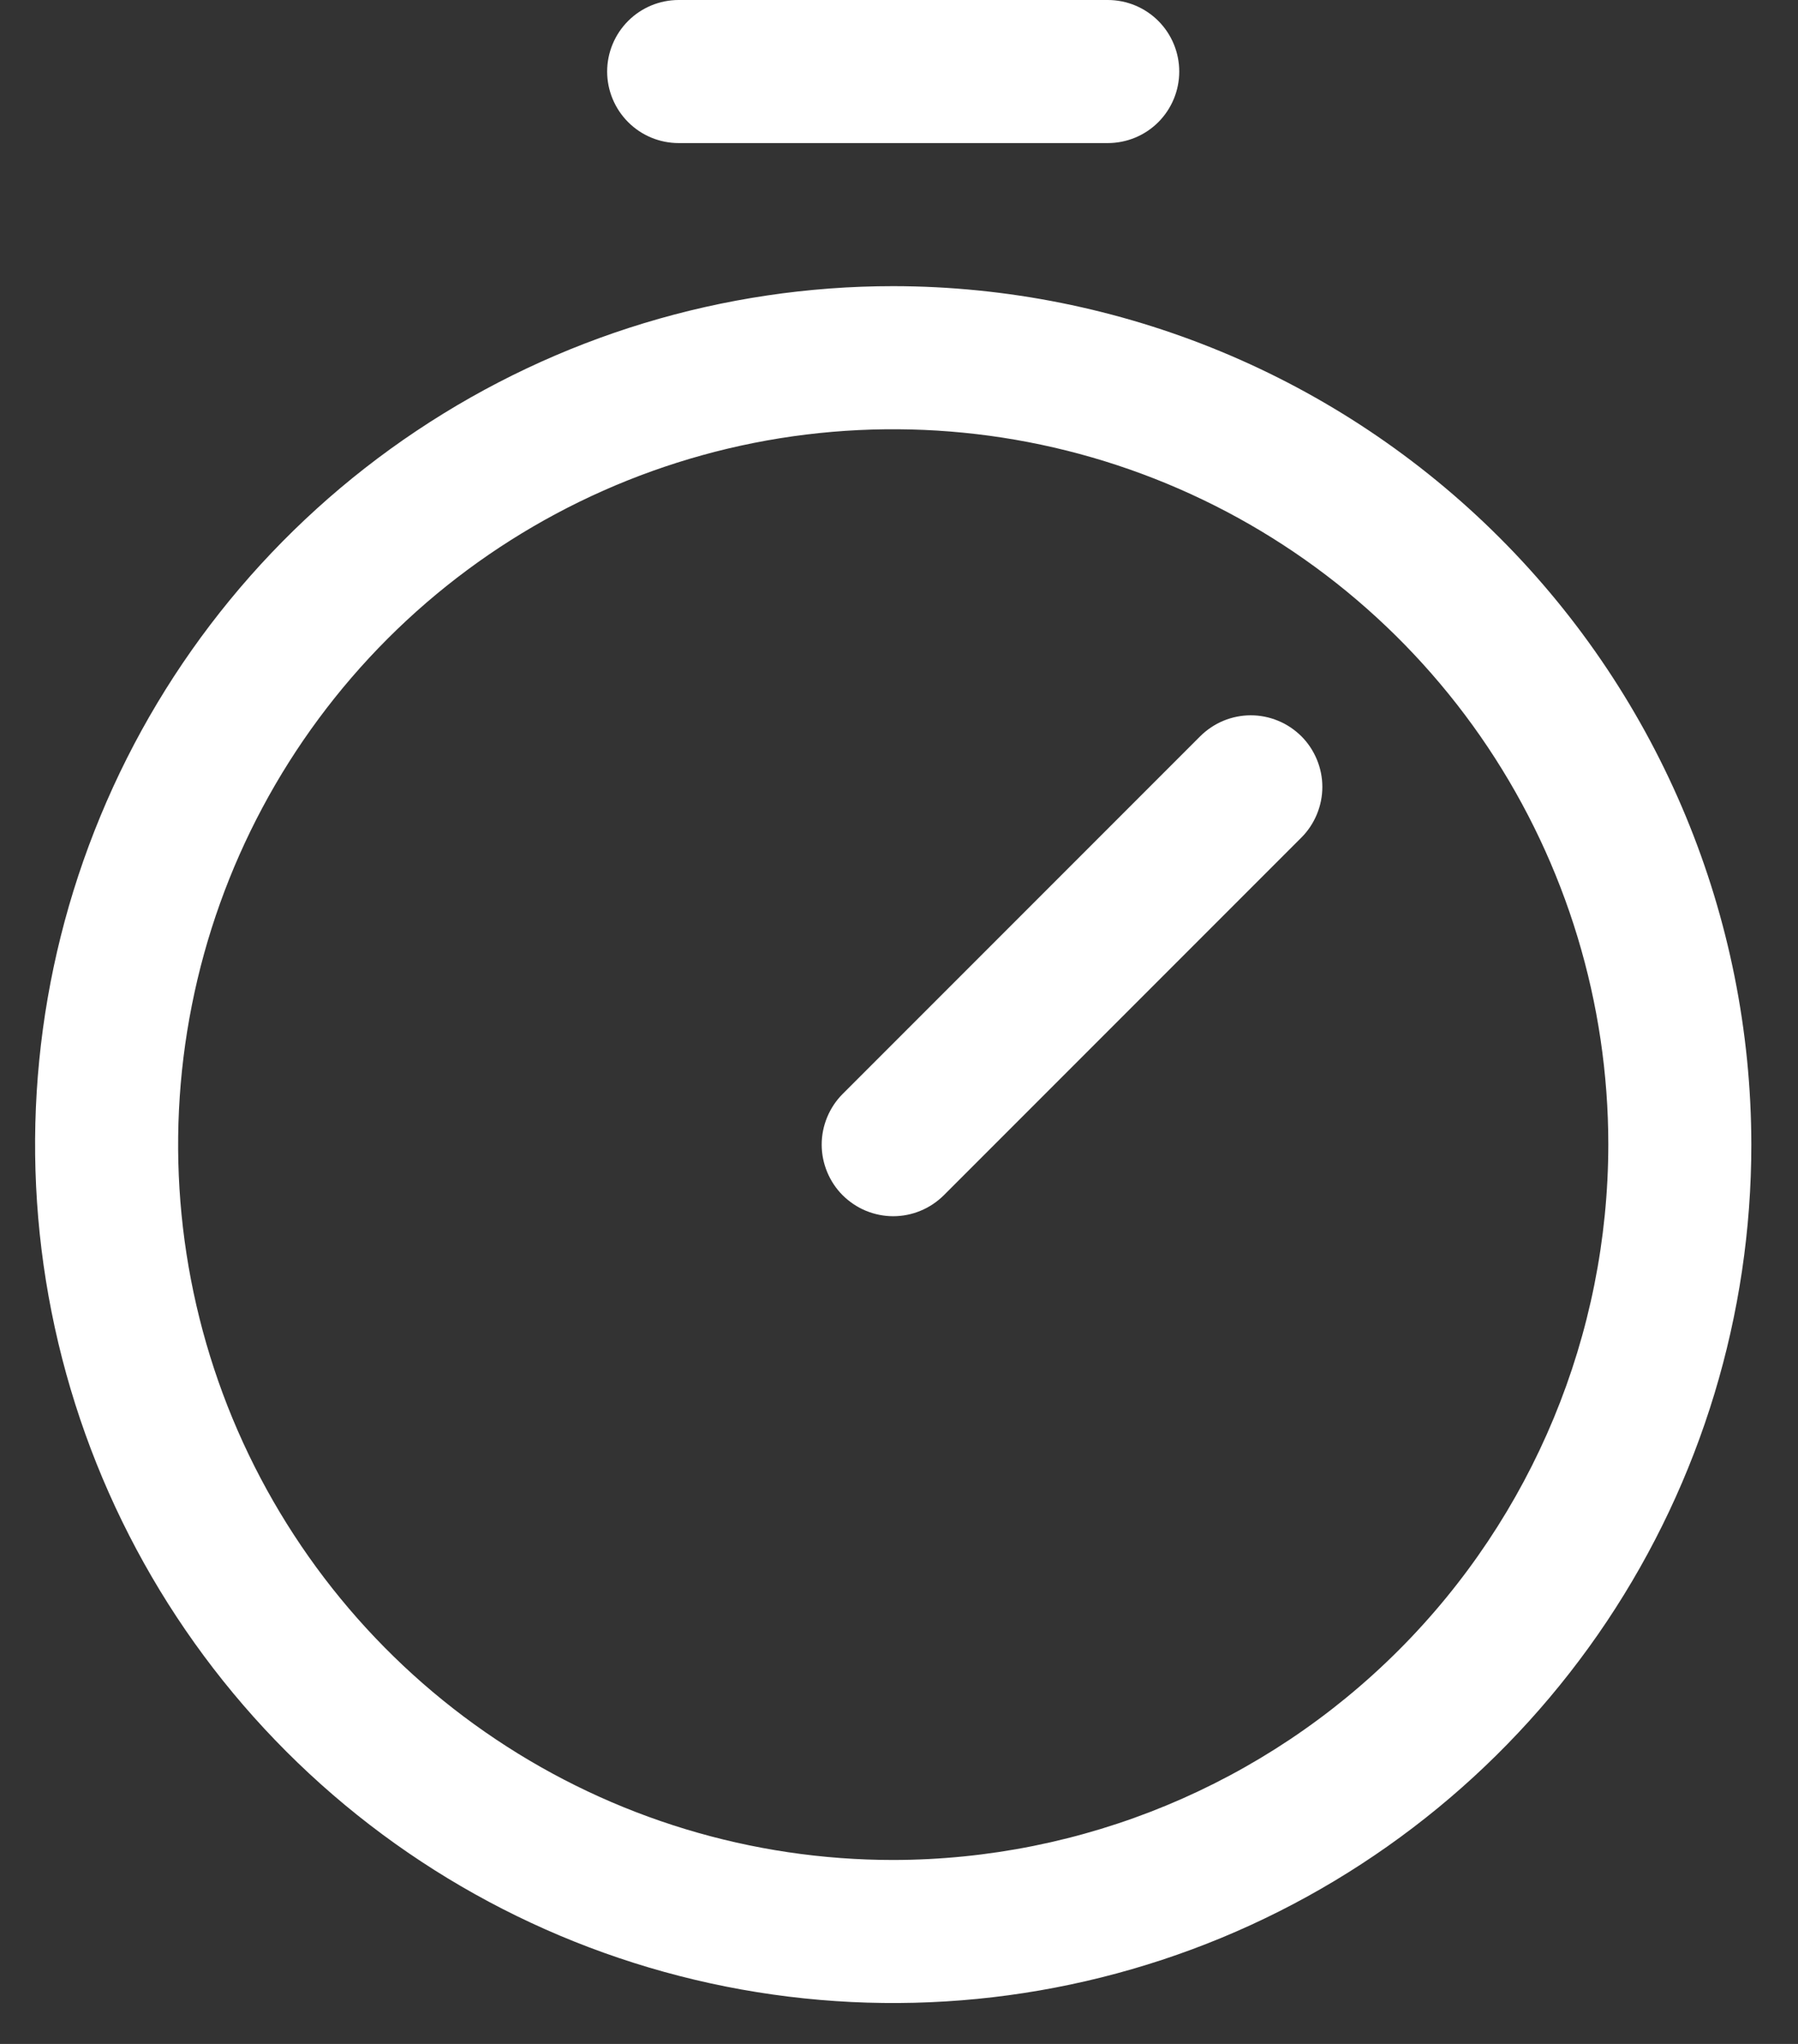 <svg width="22" height="25" viewBox="0 0 22 25" fill="none" xmlns="http://www.w3.org/2000/svg">
<rect x="0" y="0" width="22" height="25" fill="#333333" stroke="none"/>
<path d="M10.929 3.5C8.853 3.5 6.823 4.116 5.096 5.27C3.369 6.423 2.023 8.063 1.229 9.982C0.434 11.9 0.226 14.012 0.631 16.048C1.036 18.085 2.036 19.956 3.505 21.425C4.973 22.893 6.844 23.893 8.881 24.298C10.918 24.703 13.029 24.495 14.948 23.701C16.866 22.906 18.506 21.56 19.66 19.834C20.814 18.107 21.429 16.077 21.429 14C21.426 11.216 20.319 8.547 18.351 6.579C16.382 4.61 13.713 3.503 10.929 3.5ZM10.929 22.75C9.199 22.75 7.507 22.237 6.068 21.275C4.629 20.314 3.508 18.947 2.845 17.349C2.183 15.75 2.01 13.99 2.348 12.293C2.685 10.596 3.519 9.037 4.742 7.813C5.966 6.589 7.525 5.756 9.222 5.418C10.92 5.081 12.679 5.254 14.278 5.916C15.877 6.578 17.243 7.7 18.205 9.139C19.166 10.578 19.679 12.269 19.679 14C19.677 16.32 18.754 18.544 17.114 20.184C15.473 21.825 13.249 22.747 10.929 22.75ZM15.924 9.006C16.005 9.087 16.069 9.184 16.113 9.29C16.157 9.396 16.18 9.51 16.18 9.625C16.18 9.74 16.157 9.854 16.113 9.96C16.069 10.066 16.005 10.163 15.924 10.244L11.549 14.619C11.467 14.7 11.371 14.765 11.264 14.809C11.158 14.853 11.044 14.876 10.929 14.876C10.815 14.876 10.701 14.853 10.594 14.809C10.488 14.765 10.392 14.7 10.31 14.619C10.229 14.538 10.165 14.441 10.121 14.335C10.077 14.229 10.054 14.115 10.054 14C10.054 13.885 10.077 13.771 10.121 13.665C10.165 13.559 10.229 13.462 10.31 13.381L14.685 9.006C14.767 8.925 14.863 8.86 14.969 8.816C15.076 8.772 15.19 8.749 15.304 8.749C15.419 8.749 15.533 8.772 15.639 8.816C15.746 8.86 15.842 8.925 15.924 9.006ZM7.429 0.875C7.429 0.643 7.522 0.42 7.686 0.256C7.85 0.092 8.072 0 8.304 0H13.554C13.787 0 14.009 0.092 14.173 0.256C14.337 0.42 14.429 0.643 14.429 0.875C14.429 1.107 14.337 1.33 14.173 1.494C14.009 1.658 13.787 1.75 13.554 1.75H8.304C8.072 1.75 7.85 1.658 7.686 1.494C7.522 1.33 7.429 1.107 7.429 0.875Z" fill="white"/>
</svg>
